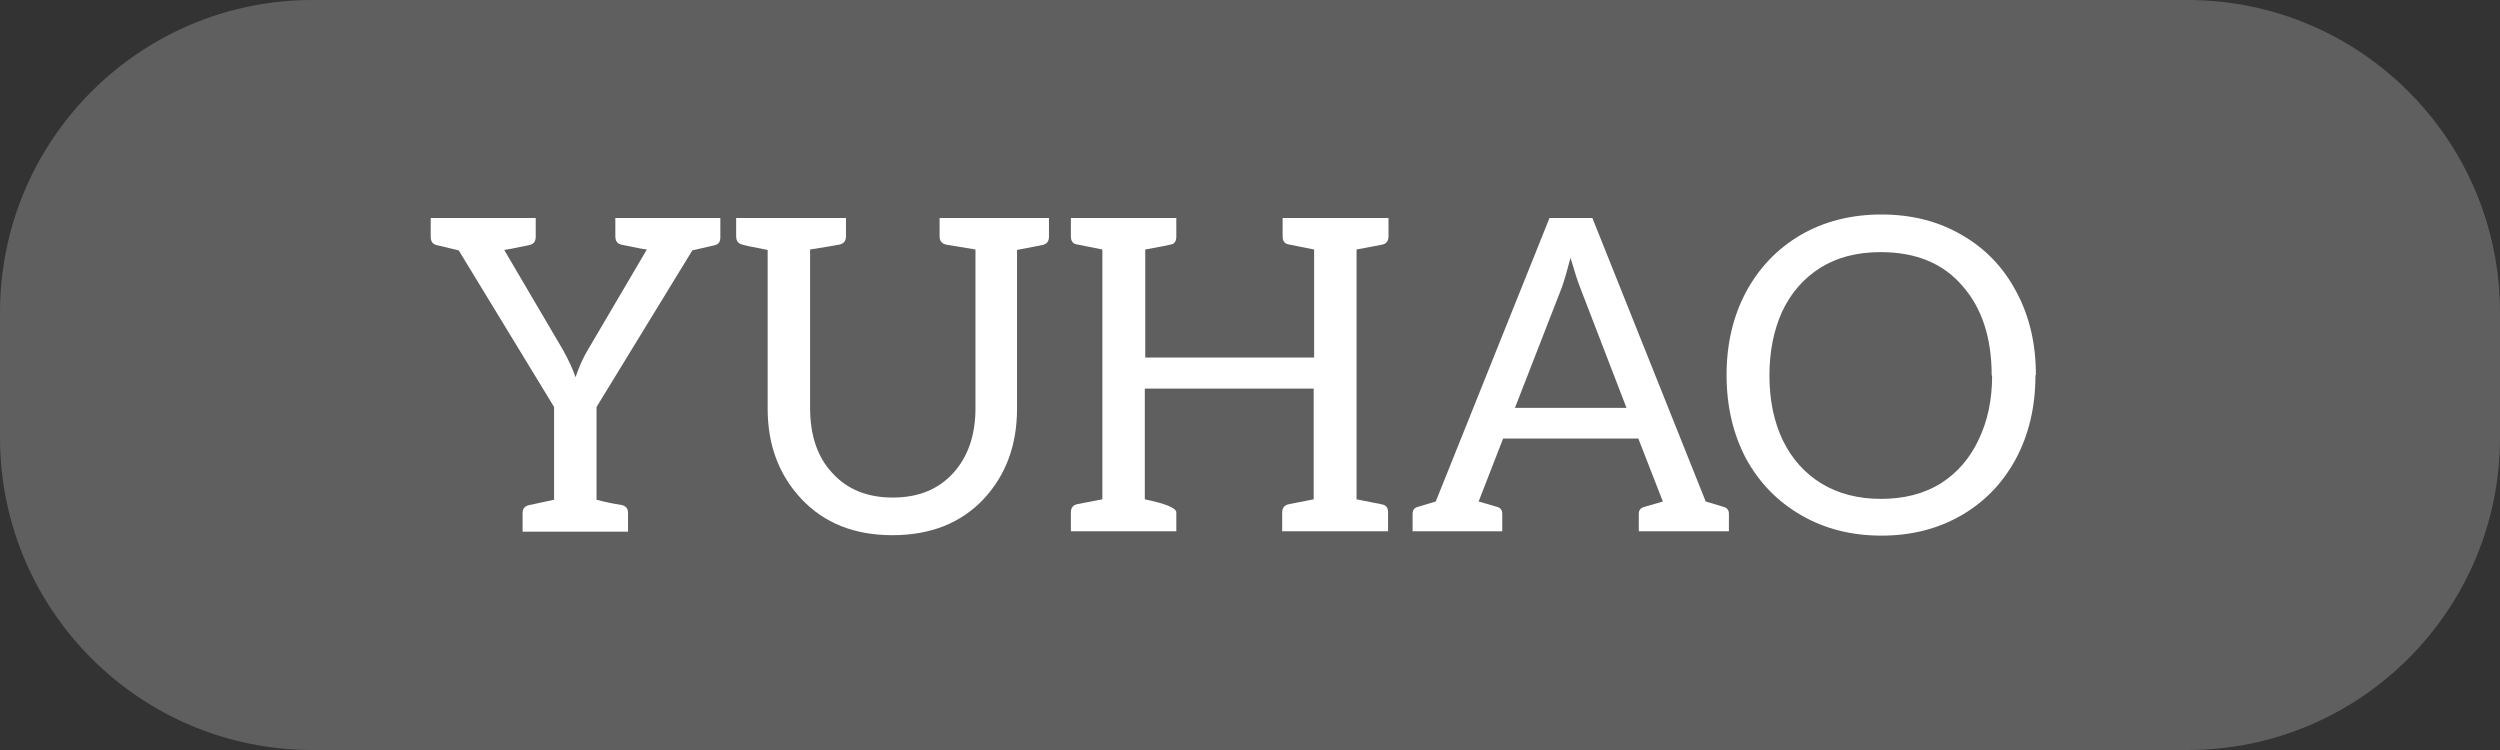 <svg width="80" height="24" viewBox="0 0 80 24" fill="none" xmlns="http://www.w3.org/2000/svg">
<rect x="0" y="0" width="80" height="24" fill="#333333" stroke="none"/>
<path d="M0 10C0 4.477 4.477 0 10 0H70C75.523 0 80 4.477 80 10V14C80 19.523 75.523 24 70 24H10C4.477 24 0 19.523 0 14V10Z" fill="#605F5F"/>
<path d="M23.051 7.592C23.051 7.732 22.995 7.816 22.883 7.844L22.155 8.012L19.089 13.024V15.992C19.332 16.057 19.598 16.113 19.887 16.16C20.027 16.188 20.097 16.272 20.097 16.412V17.014H16.723V16.412C16.723 16.272 16.798 16.188 16.947 16.16L17.731 15.992V13.024L14.679 8.012L13.979 7.844C13.848 7.816 13.783 7.727 13.783 7.578V6.976H17.143V7.578C17.143 7.727 17.073 7.816 16.933 7.844C16.438 7.947 16.172 7.998 16.135 7.998L18.011 11.19C18.198 11.526 18.333 11.82 18.417 12.072C18.529 11.736 18.664 11.437 18.823 11.176L20.699 7.984C20.652 7.984 20.382 7.933 19.887 7.83C19.756 7.802 19.691 7.713 19.691 7.564V6.976H23.051V7.592Z" fill="white"/>
<path d="M33.567 7.578C33.567 7.727 33.493 7.816 33.343 7.844L32.545 7.998V13.08C32.545 14.237 32.191 15.199 31.481 15.964C30.753 16.739 29.778 17.126 28.555 17.126C27.342 17.126 26.371 16.739 25.643 15.964C24.925 15.199 24.565 14.237 24.565 13.08V7.998C24.117 7.914 23.851 7.858 23.767 7.83C23.627 7.802 23.557 7.713 23.557 7.564V6.976H27.071V7.564C27.071 7.713 26.997 7.802 26.847 7.83C26.642 7.867 26.334 7.919 25.923 7.984V13.052C25.923 13.929 26.157 14.62 26.623 15.124C27.099 15.656 27.748 15.922 28.569 15.922C29.391 15.922 30.039 15.656 30.515 15.124C30.982 14.601 31.215 13.915 31.215 13.066V7.984L30.291 7.83C30.142 7.802 30.067 7.713 30.067 7.564V6.976H33.567V7.578Z" fill="white"/>
<path d="M43.41 15.978L44.25 16.146C44.362 16.174 44.418 16.258 44.418 16.398V17H41.03V16.398C41.03 16.249 41.104 16.16 41.254 16.132L42.038 15.978V12.436H36.634V15.978C37.306 16.118 37.642 16.258 37.642 16.398V17H34.268V16.398C34.268 16.249 34.338 16.16 34.478 16.132L35.276 15.978V7.984L34.436 7.816C34.324 7.788 34.268 7.704 34.268 7.564V6.976H37.642V7.564C37.642 7.704 37.595 7.788 37.502 7.816C37.399 7.844 37.114 7.9 36.648 7.984V11.442H42.052V7.984L41.212 7.816C41.1 7.788 41.044 7.704 41.044 7.564V6.976H44.432V7.564C44.432 7.713 44.362 7.802 44.222 7.83L43.41 7.984V15.978Z" fill="white"/>
<path d="M55.142 16.216C55.264 16.244 55.325 16.319 55.325 16.44V17H52.441V16.44C52.441 16.319 52.506 16.244 52.636 16.216L53.211 16.048L52.426 14.032H48.1L47.316 16.048L47.891 16.216C48.012 16.244 48.072 16.319 48.072 16.44V17H45.203V16.44C45.203 16.319 45.263 16.244 45.385 16.216L45.944 16.048L49.584 6.976H50.956L54.583 16.048L55.142 16.216ZM50.565 9.202C50.49 9.015 50.387 8.698 50.257 8.25C50.145 8.679 50.051 8.997 49.977 9.202L48.478 13.052H52.048L50.565 9.202Z" fill="white"/>
<path d="M65.134 12.016C65.134 13.015 64.924 13.906 64.504 14.69C64.084 15.465 63.501 16.067 62.754 16.496C62.008 16.925 61.158 17.14 60.206 17.14C59.245 17.14 58.386 16.921 57.63 16.482C56.874 16.043 56.286 15.437 55.866 14.662C55.456 13.878 55.25 12.991 55.25 12.002C55.25 11.013 55.456 10.131 55.866 9.356C56.286 8.572 56.87 7.961 57.616 7.522C58.372 7.083 59.236 6.864 60.206 6.864C61.177 6.864 62.036 7.083 62.782 7.522C63.529 7.951 64.108 8.553 64.518 9.328C64.938 10.103 65.148 10.989 65.148 11.988L65.134 12.016ZM63.734 12.016C63.734 10.812 63.422 9.855 62.796 9.146C62.18 8.427 61.308 8.068 60.178 8.068C59.422 8.068 58.778 8.236 58.246 8.572C57.714 8.908 57.308 9.375 57.028 9.972C56.758 10.569 56.622 11.251 56.622 12.016C56.622 12.809 56.767 13.505 57.056 14.102C57.346 14.69 57.756 15.147 58.288 15.474C58.83 15.801 59.464 15.964 60.192 15.964C60.93 15.964 61.564 15.801 62.096 15.474C62.628 15.138 63.034 14.671 63.314 14.074C63.604 13.477 63.748 12.791 63.748 12.016H63.734Z" fill="white"/>
</svg>
